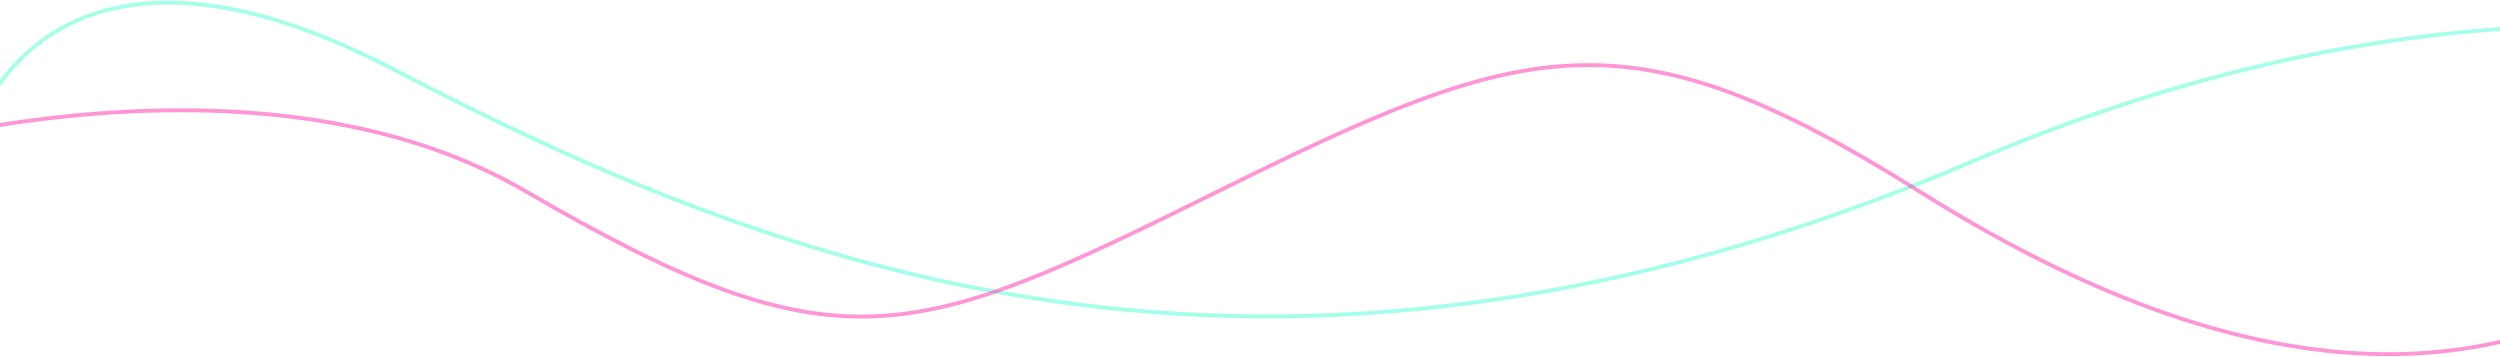 <svg width="1920" height="274" viewBox="0 0 1920 274" fill="none" xmlns="http://www.w3.org/2000/svg">
<path d="M-26 123.448C-11.667 50.679 73.7 -65.411 300.5 52.372C584 199.602 966 358.253 1516 123.448C1956 -64.396 2289.33 45.179 2401 123.448" stroke="#4AFFD3" stroke-opacity="0.5" stroke-width="3"/>
<path d="M-194 146.566C-75.141 99.881 210.688 34.523 403.129 146.566C643.681 286.619 700.193 263.503 936.244 146.566C1172.29 29.628 1250.31 6.513 1473.36 146.566C1696.41 286.619 1928.46 338.968 2122 146.566" stroke="#FF2CAA" stroke-opacity="0.5" stroke-width="3"/>
</svg>
